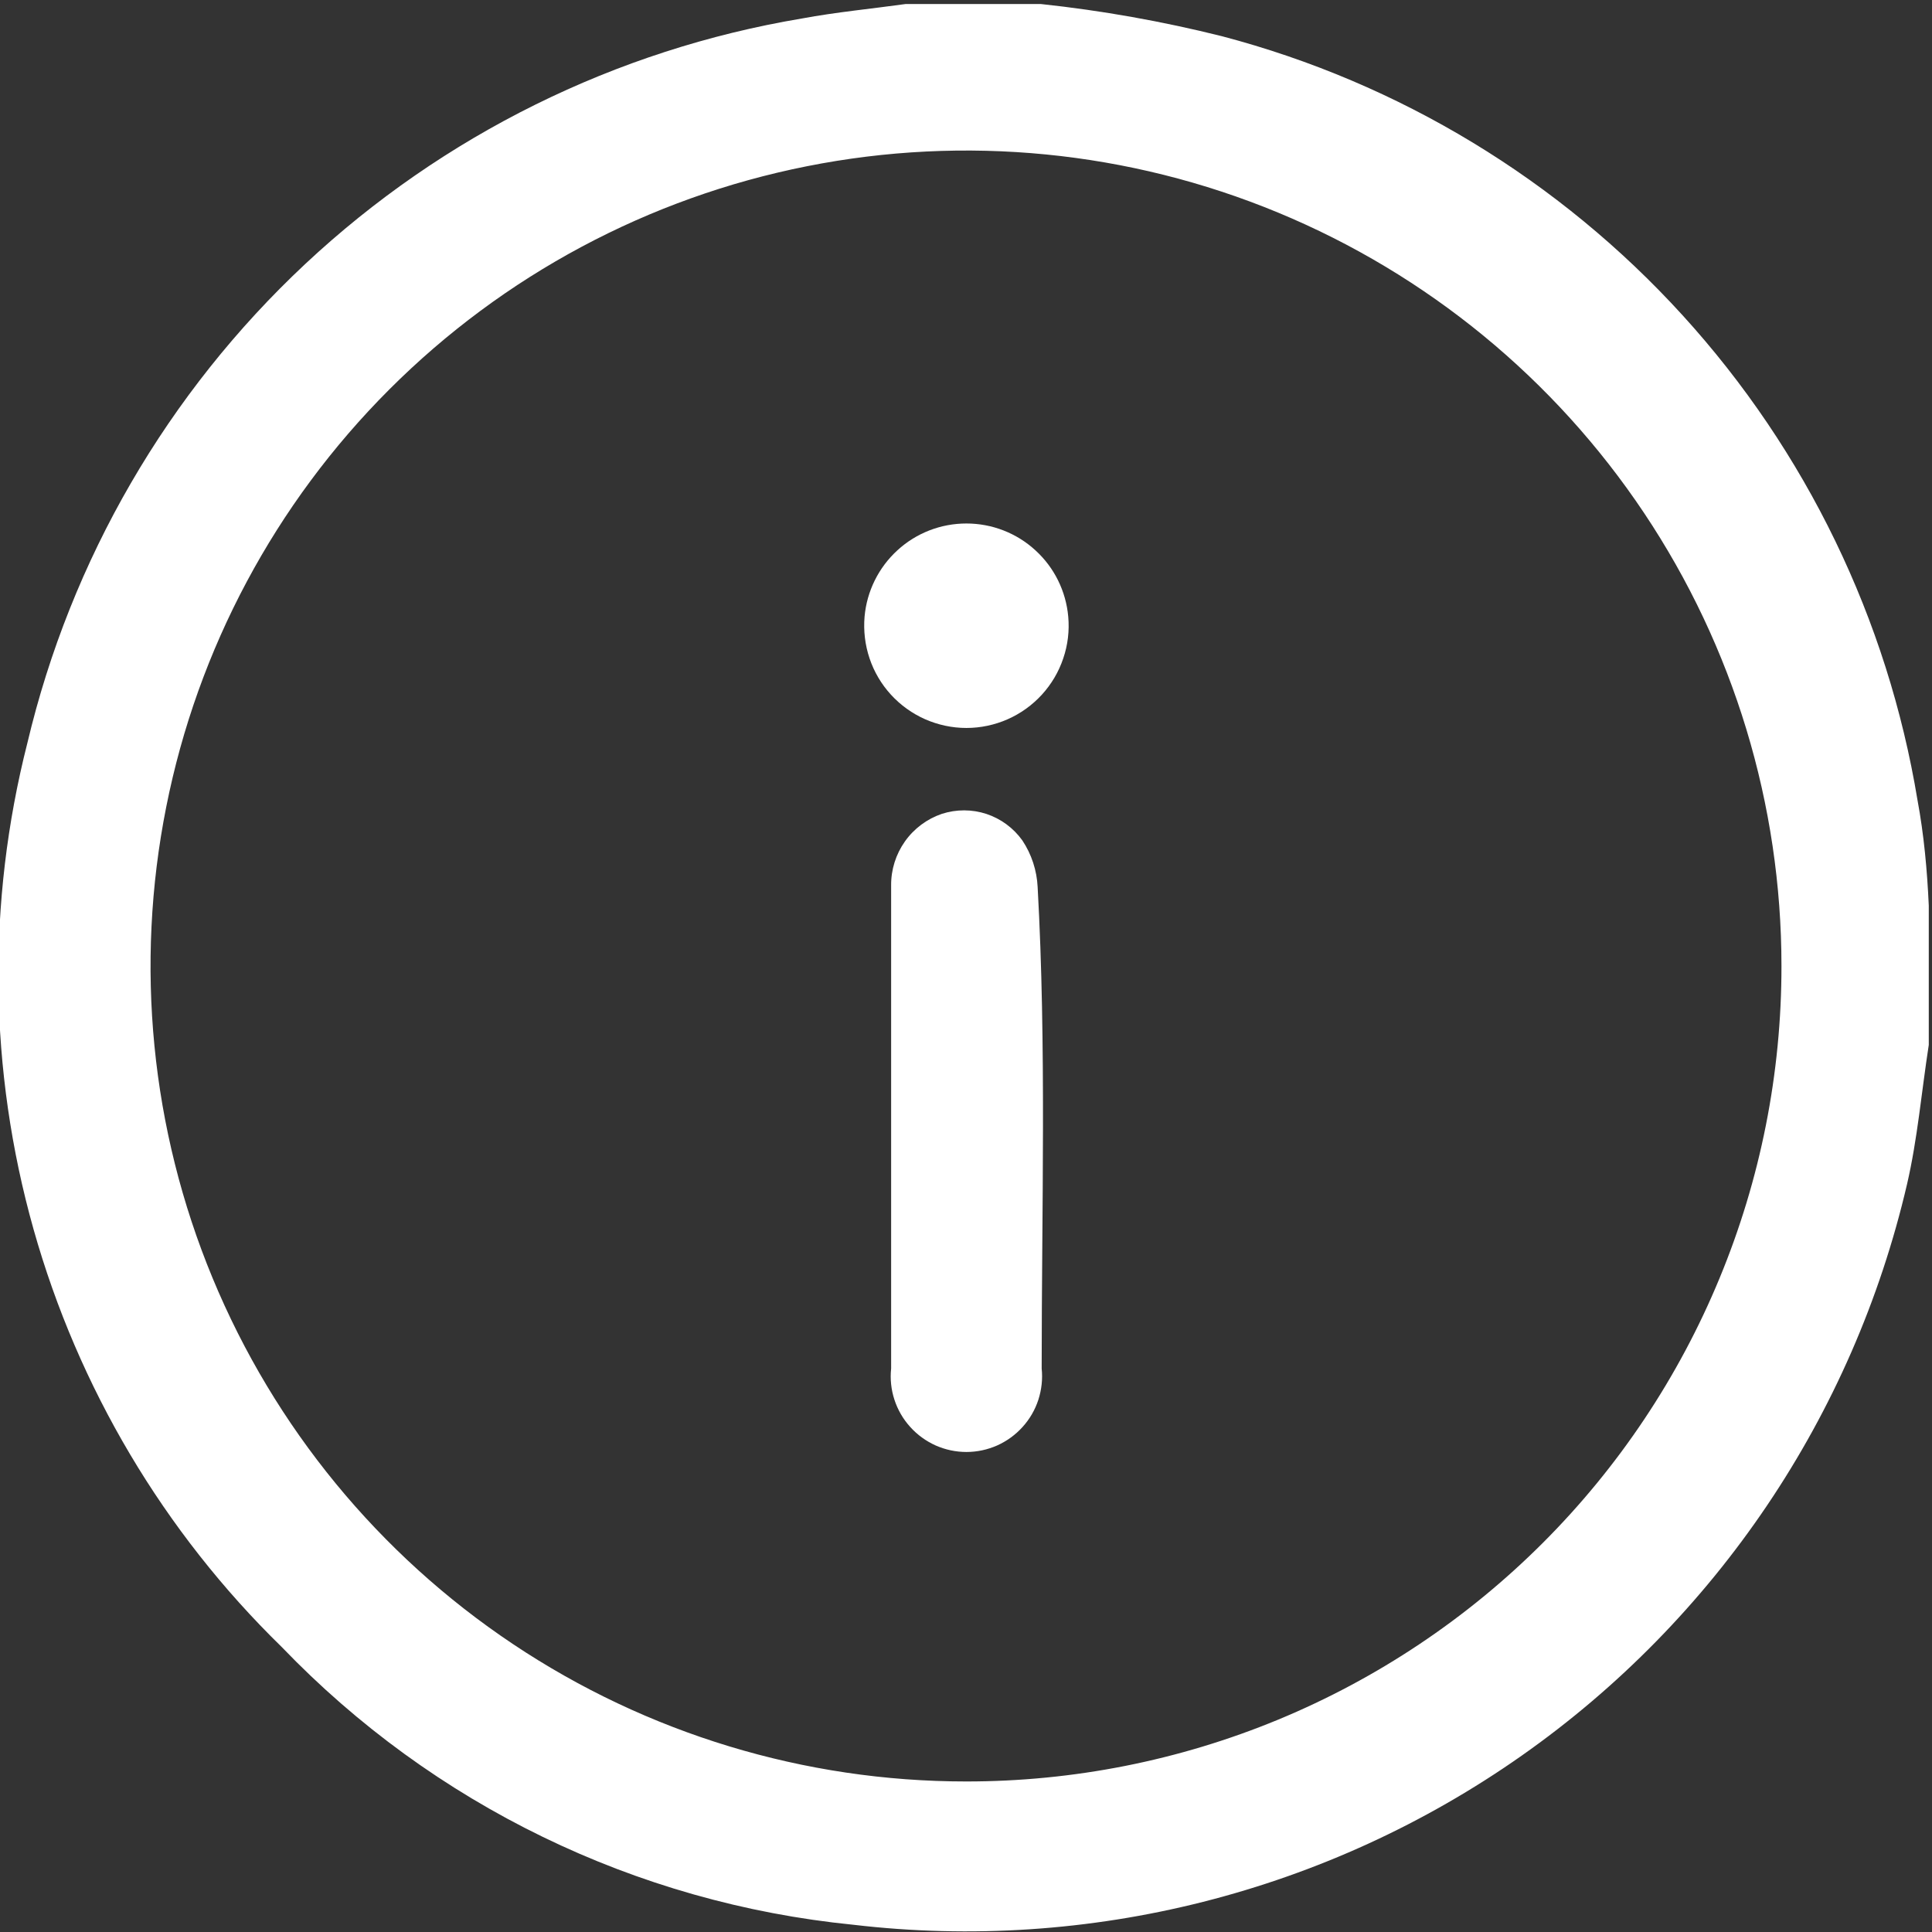 <svg width="24" height="24" viewBox="0 0 24 24" fill="none" xmlns="http://www.w3.org/2000/svg">
<rect x="0" y="0" width="24" height="24" fill="#333333" stroke="none"/>
<g clip-path="url(#clip0_20_11)">
<path d="M23.82 9.94C23.449 7.693 22.436 5.602 20.903 3.918C19.37 2.234 17.382 1.029 15.18 0.45C14.44 0.265 13.688 0.131 12.93 0.05H12.75H11.25C10.82 0.11 10.39 0.15 9.96 0.23C7.649 0.617 5.504 1.678 3.792 3.279C2.081 4.88 0.88 6.95 0.34 9.23C-0.165 11.214 -0.139 13.297 0.416 15.268C0.971 17.239 2.034 19.03 3.5 20.46C5.381 22.418 7.898 23.641 10.6 23.91C13.531 24.255 16.487 23.507 18.902 21.81C21.317 20.113 23.021 17.585 23.69 14.71C23.82 14.15 23.87 13.56 23.96 12.98C23.96 12.91 23.96 12.83 23.96 12.75V11.25C23.94 10.81 23.9 10.37 23.82 9.94ZM12 22.13C9.996 22.13 8.038 21.536 6.372 20.423C4.706 19.31 3.408 17.728 2.641 15.877C1.874 14.026 1.674 11.989 2.065 10.024C2.455 8.059 3.42 6.254 4.837 4.837C6.254 3.42 8.059 2.455 10.024 2.065C11.989 1.674 14.025 1.874 15.877 2.641C17.728 3.408 19.31 4.706 20.423 6.372C21.536 8.038 22.13 9.996 22.13 12C22.131 13.331 21.87 14.649 21.361 15.878C20.853 17.108 20.107 18.225 19.166 19.166C18.225 20.107 17.108 20.853 15.878 21.362C14.649 21.87 13.331 22.131 12 22.13V22.13Z" fill="white"/>
<path d="M12.94 17C12.954 17.131 12.939 17.263 12.899 17.388C12.858 17.514 12.791 17.629 12.703 17.726C12.615 17.824 12.507 17.902 12.387 17.956C12.267 18.009 12.137 18.037 12.005 18.037C11.873 18.037 11.743 18.009 11.623 17.956C11.503 17.902 11.395 17.824 11.307 17.726C11.219 17.629 11.152 17.514 11.111 17.388C11.07 17.263 11.056 17.131 11.07 17C11.07 16 11.07 15 11.07 14C11.07 13 11.07 12 11.07 11C11.068 10.804 11.128 10.613 11.241 10.453C11.354 10.293 11.515 10.173 11.7 10.11C11.88 10.052 12.074 10.052 12.254 10.111C12.434 10.171 12.59 10.286 12.7 10.44C12.815 10.613 12.88 10.813 12.89 11.02C13 13 12.94 15 12.94 17Z" fill="white"/>
<path d="M13.27 7.66C13.286 7.836 13.265 8.012 13.208 8.179C13.152 8.346 13.061 8.5 12.942 8.63C12.823 8.76 12.678 8.864 12.517 8.935C12.356 9.006 12.181 9.043 12.005 9.043C11.829 9.043 11.655 9.006 11.493 8.935C11.332 8.864 11.187 8.76 11.068 8.63C10.949 8.5 10.858 8.346 10.802 8.179C10.746 8.012 10.725 7.836 10.74 7.66C10.768 7.344 10.914 7.05 11.148 6.836C11.382 6.621 11.688 6.503 12.005 6.503C12.322 6.503 12.628 6.621 12.862 6.836C13.097 7.05 13.242 7.344 13.27 7.66Z" fill="white"/>
</g>
<defs>
<clipPath id="clip0_20_11">
<rect width="24" height="24" fill="white"/>
</clipPath>
</defs>
</svg>
